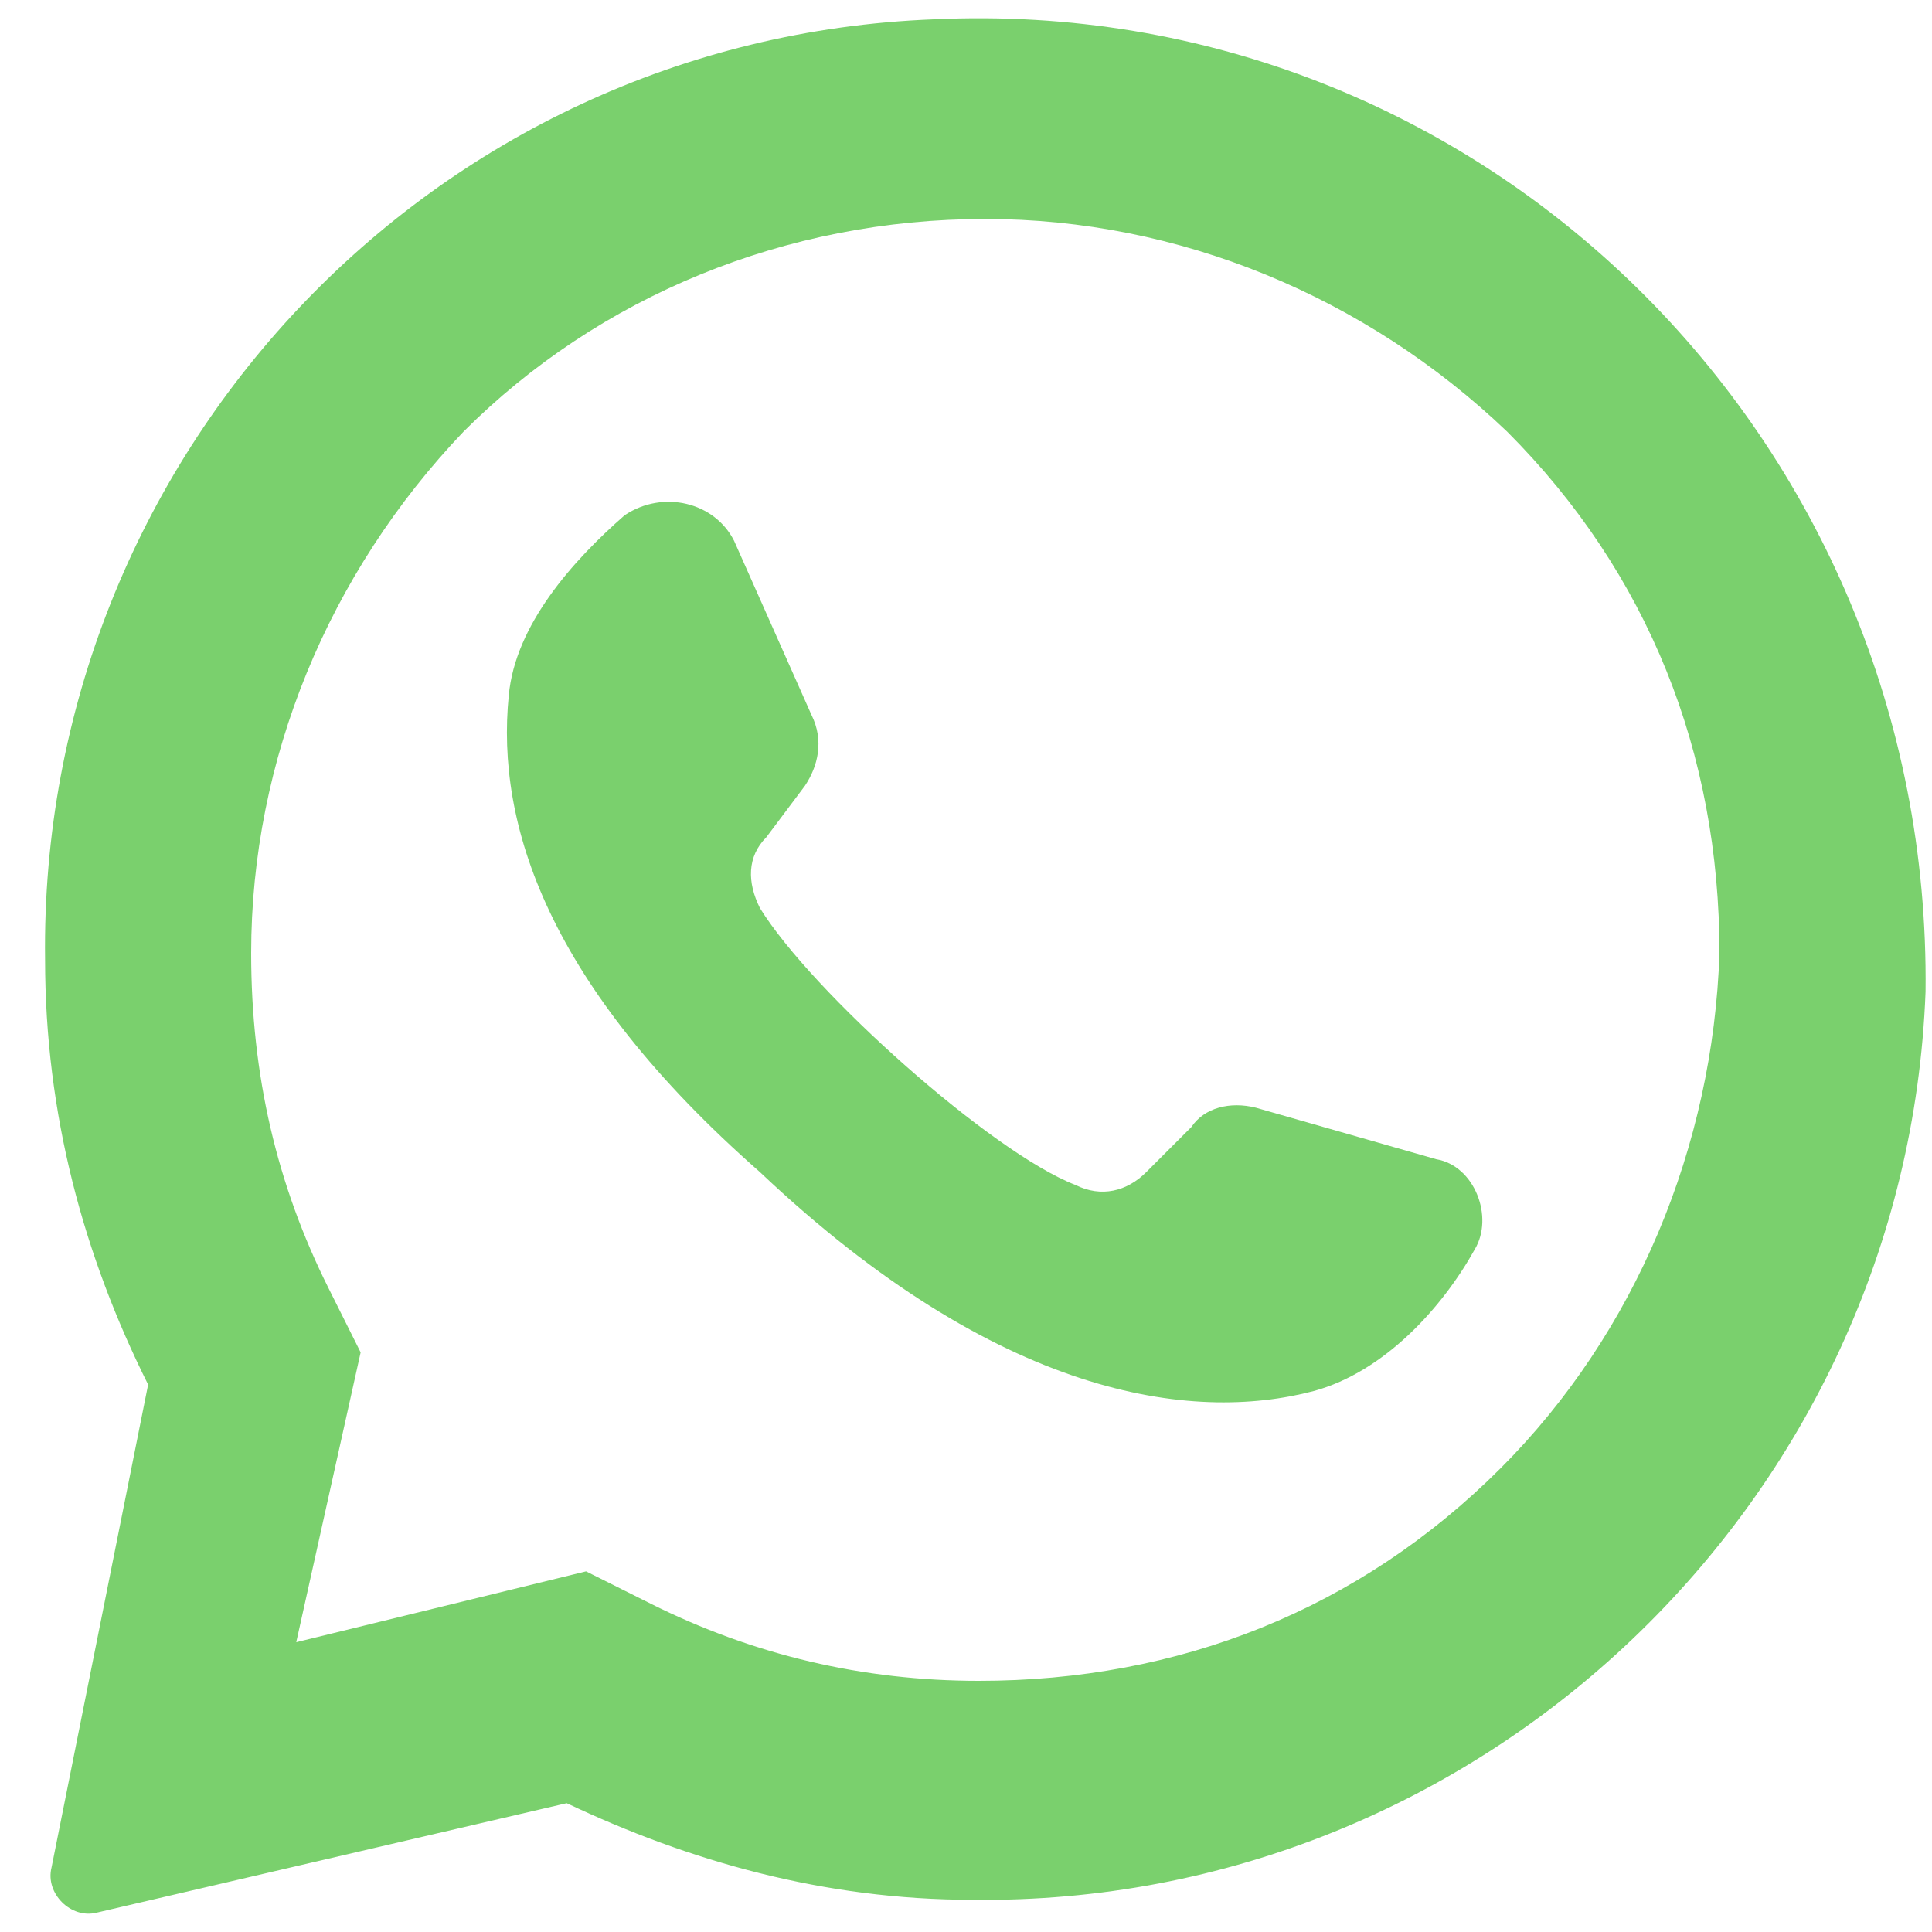 <?xml version="1.0" encoding="utf-8"?>
<!-- Generator: Adobe Illustrator 18.0.0, SVG Export Plug-In . SVG Version: 6.00 Build 0)  -->
<!DOCTYPE svg PUBLIC "-//W3C//DTD SVG 1.1//EN" "http://www.w3.org/Graphics/SVG/1.1/DTD/svg11.dtd">
<svg version="1.1" id="Layer_1" xmlns="http://www.w3.org/2000/svg" xmlns:xlink="http://www.w3.org/1999/xlink" x="0px" y="0px"
	 viewBox="0 0 30 30" enable-background="new 0 0 30 30" xml:space="preserve">
<g>
	<path fill="#7AD06D" d="M14.5,0.3C6.7,0.6,0.6,7.1,0.7,14.9c0,2.4,0.6,4.6,1.6,6.6l-1.5,7.5c-0.1,0.4,0.3,0.8,0.7,0.7l7.3-1.7
		c1.9,0.9,4,1.5,6.3,1.5c7.9,0.1,14.5-6.2,14.8-14.1C30,6.8,23-0.1,14.5,0.3z M23.3,22.8c-2.2,2.2-5,3.3-8.1,3.3
		c-1.8,0-3.5-0.4-5.1-1.2l-1-0.5l-4.5,1.1L5.6,21l-0.5-1c-0.8-1.6-1.2-3.3-1.2-5.2c0-3,1.2-5.9,3.3-8.1c2.1-2.1,5-3.3,8.1-3.3
		c3,0,5.9,1.2,8.1,3.3c2.2,2.2,3.3,5,3.3,8.1C26.6,17.8,25.4,20.7,23.3,22.8z"/>
	<path fill="#7AD06D" d="M22.3,18l-2.8-0.8c-0.4-0.1-0.8,0-1,0.3l-0.7,0.7c-0.3,0.3-0.7,0.4-1.1,0.2c-1.3-0.5-4.1-3-4.9-4.3
		c-0.2-0.4-0.2-0.8,0.1-1.1l0.6-0.8c0.2-0.3,0.3-0.7,0.1-1.1l-1.2-2.7C11.1,7.8,10.3,7.6,9.7,8C8.9,8.7,8,9.7,7.9,10.8
		c-0.2,2,0.6,4.5,3.9,7.4c3.7,3.5,6.7,3.9,8.6,3.4c1.1-0.3,2-1.3,2.5-2.2C23.2,18.9,22.9,18.1,22.3,18z"/>
</g>
</svg>
